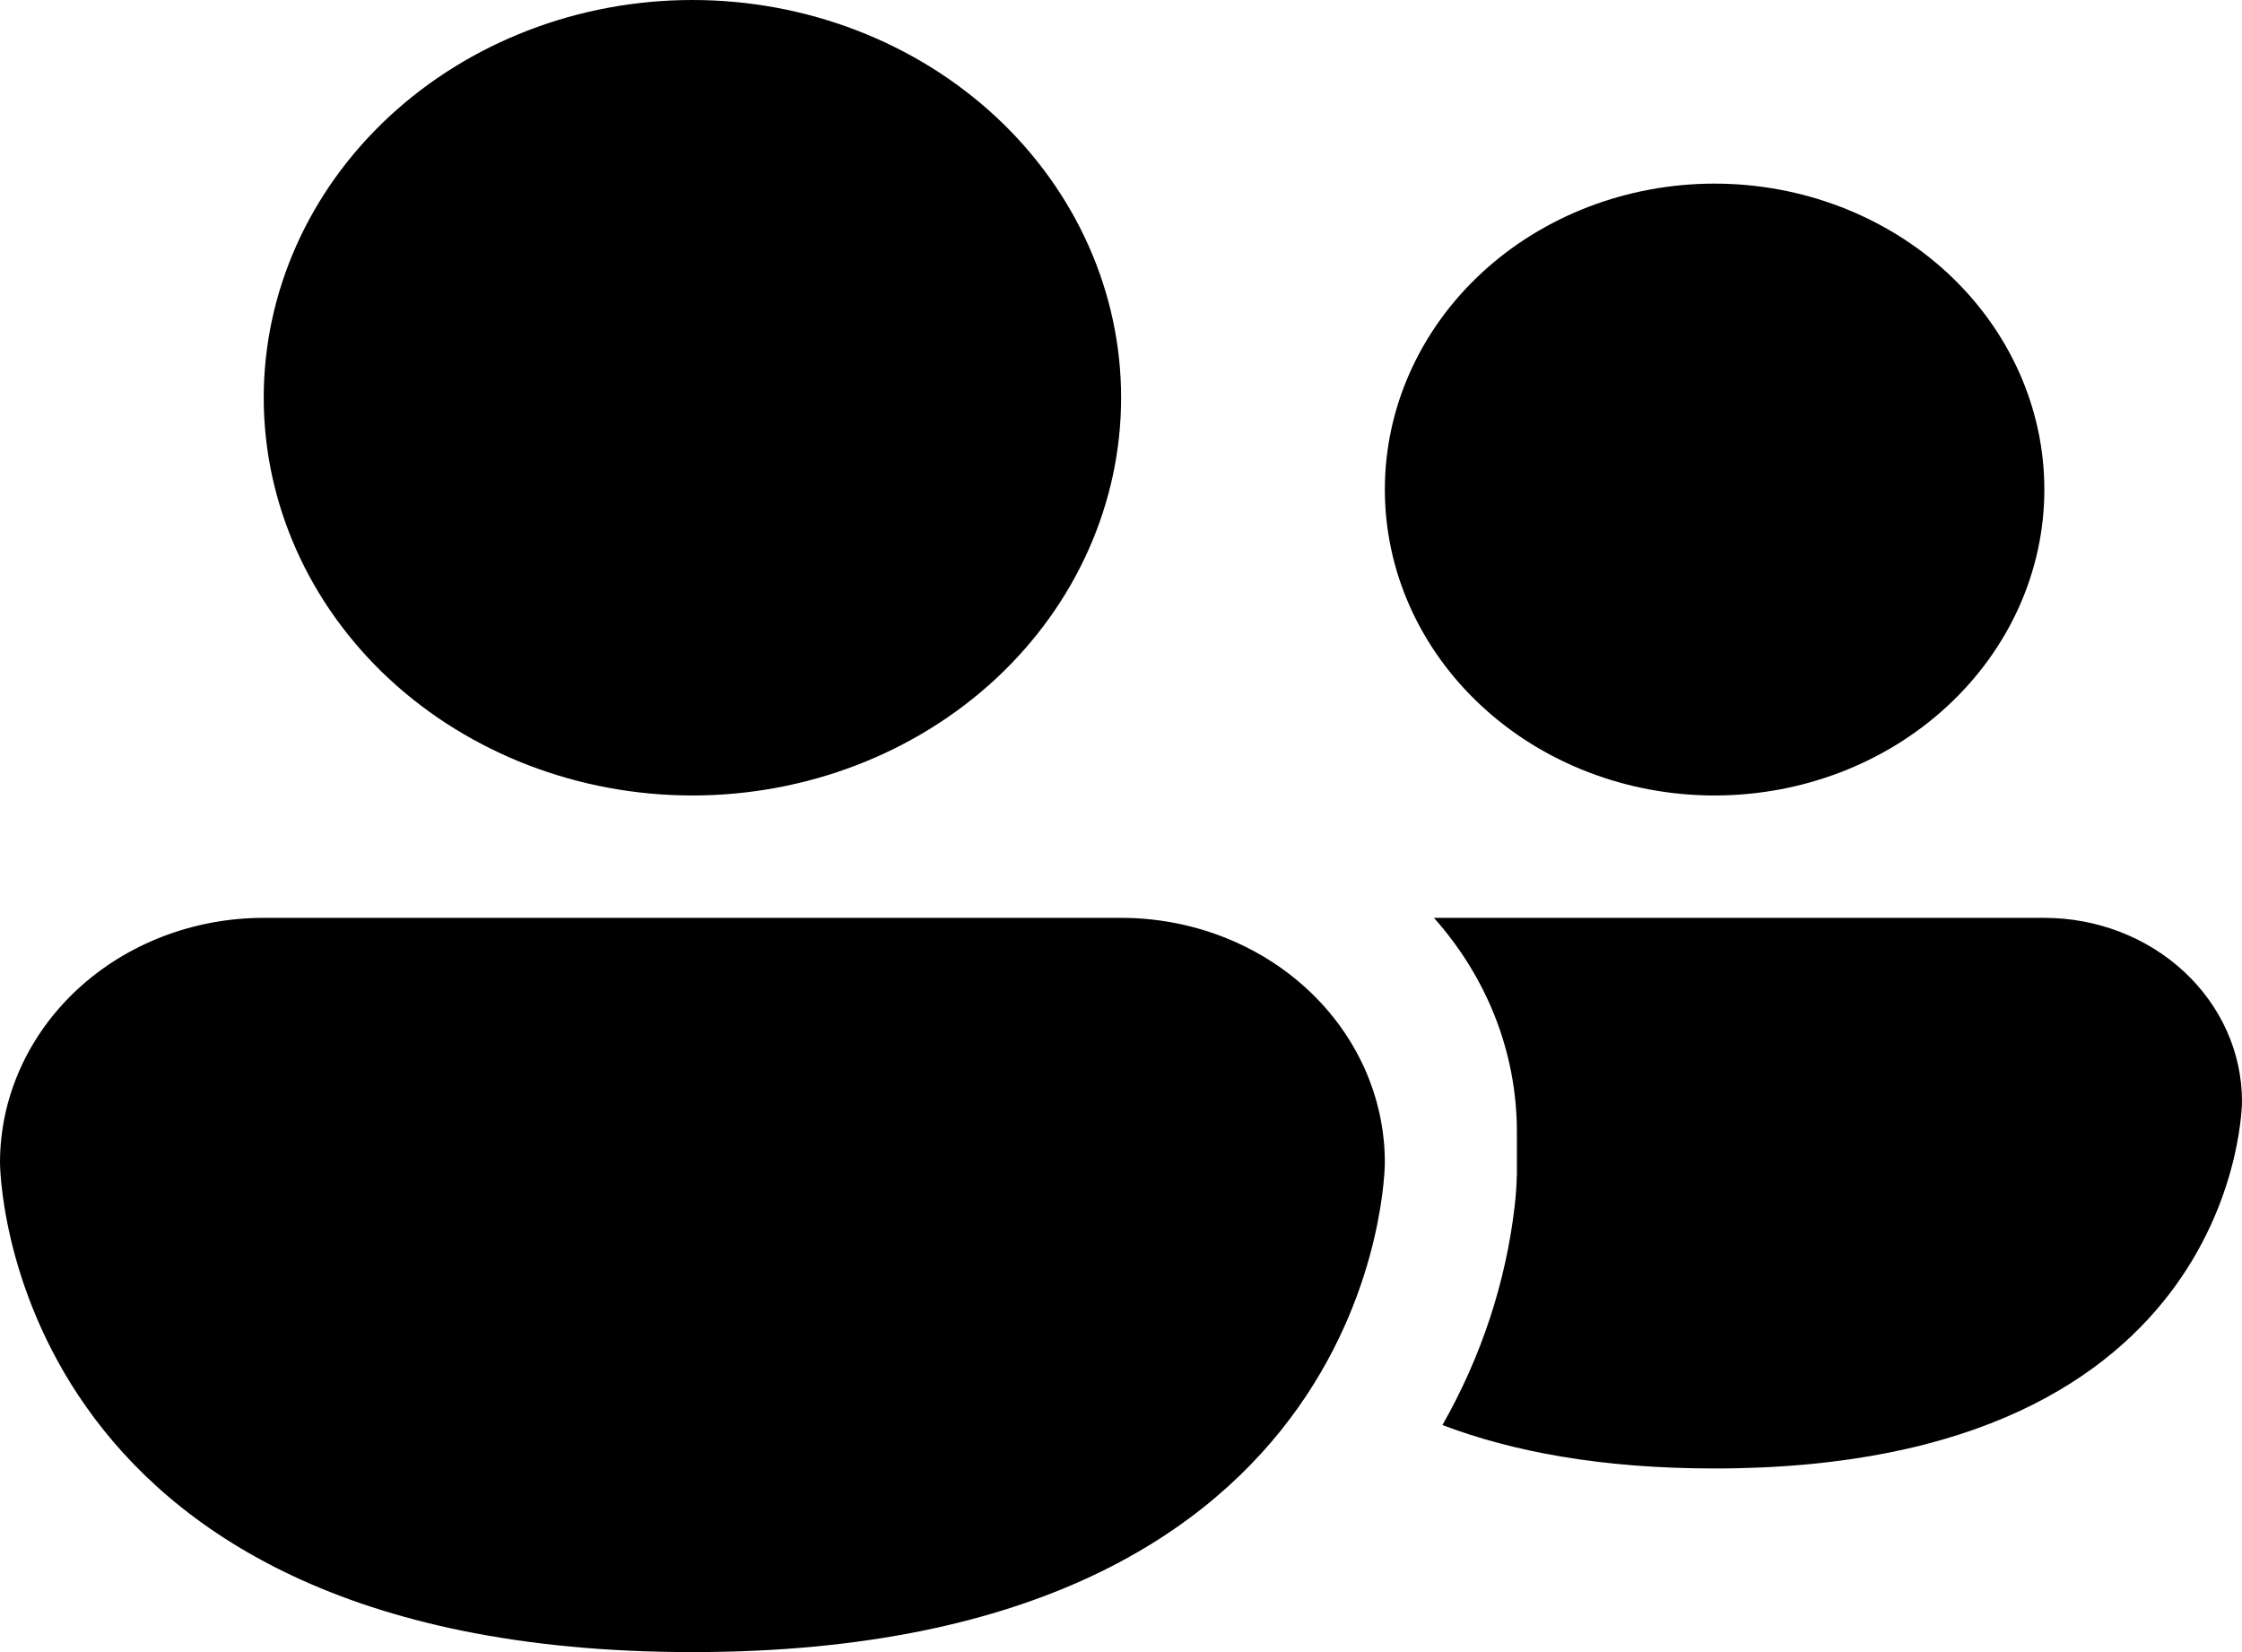 <svg width="19" height="14" viewBox="0 0 19 14" fill="none" xmlns="http://www.w3.org/2000/svg">
<path d="M5.868 6.741C6.831 6.741 7.755 6.386 8.437 5.754C9.118 5.122 9.501 4.264 9.501 3.37C9.501 2.476 9.118 1.619 8.437 0.987C7.755 0.355 6.831 0 5.868 0C4.905 0 3.981 0.355 3.299 0.987C2.618 1.619 2.235 2.476 2.235 3.37C2.235 4.264 2.618 5.122 3.299 5.754C3.981 6.386 4.905 6.741 5.868 6.741ZM12.224 12.076C12.817 12.301 13.57 12.444 14.529 12.444C19 12.444 19 9.333 19 9.333C19 8.921 18.823 8.525 18.509 8.234C18.195 7.942 17.769 7.778 17.325 7.778H12.152C12.591 8.271 12.855 8.903 12.855 9.593V9.962C12.852 10.049 12.846 10.136 12.836 10.223C12.76 10.871 12.552 11.5 12.224 12.076ZM17.325 4.148C17.325 4.836 17.03 5.495 16.506 5.981C15.982 6.468 15.271 6.741 14.53 6.741C13.789 6.741 13.078 6.468 12.554 5.981C12.03 5.495 11.736 4.836 11.736 4.148C11.736 3.461 12.03 2.801 12.554 2.315C13.078 1.829 13.789 1.556 14.53 1.556C15.271 1.556 15.982 1.829 16.506 2.315C17.03 2.801 17.325 3.461 17.325 4.148ZM0 9.852C0 9.302 0.236 8.774 0.655 8.385C1.074 7.996 1.643 7.778 2.235 7.778H9.501C10.093 7.778 10.662 7.996 11.081 8.385C11.501 8.774 11.736 9.302 11.736 9.852C11.736 9.852 11.736 14 5.868 14C0 14 0 9.852 0 9.852ZM12.854 9.962L12.85 10.028L12.853 9.962H12.854Z" fill="currentColor"/>
</svg>

